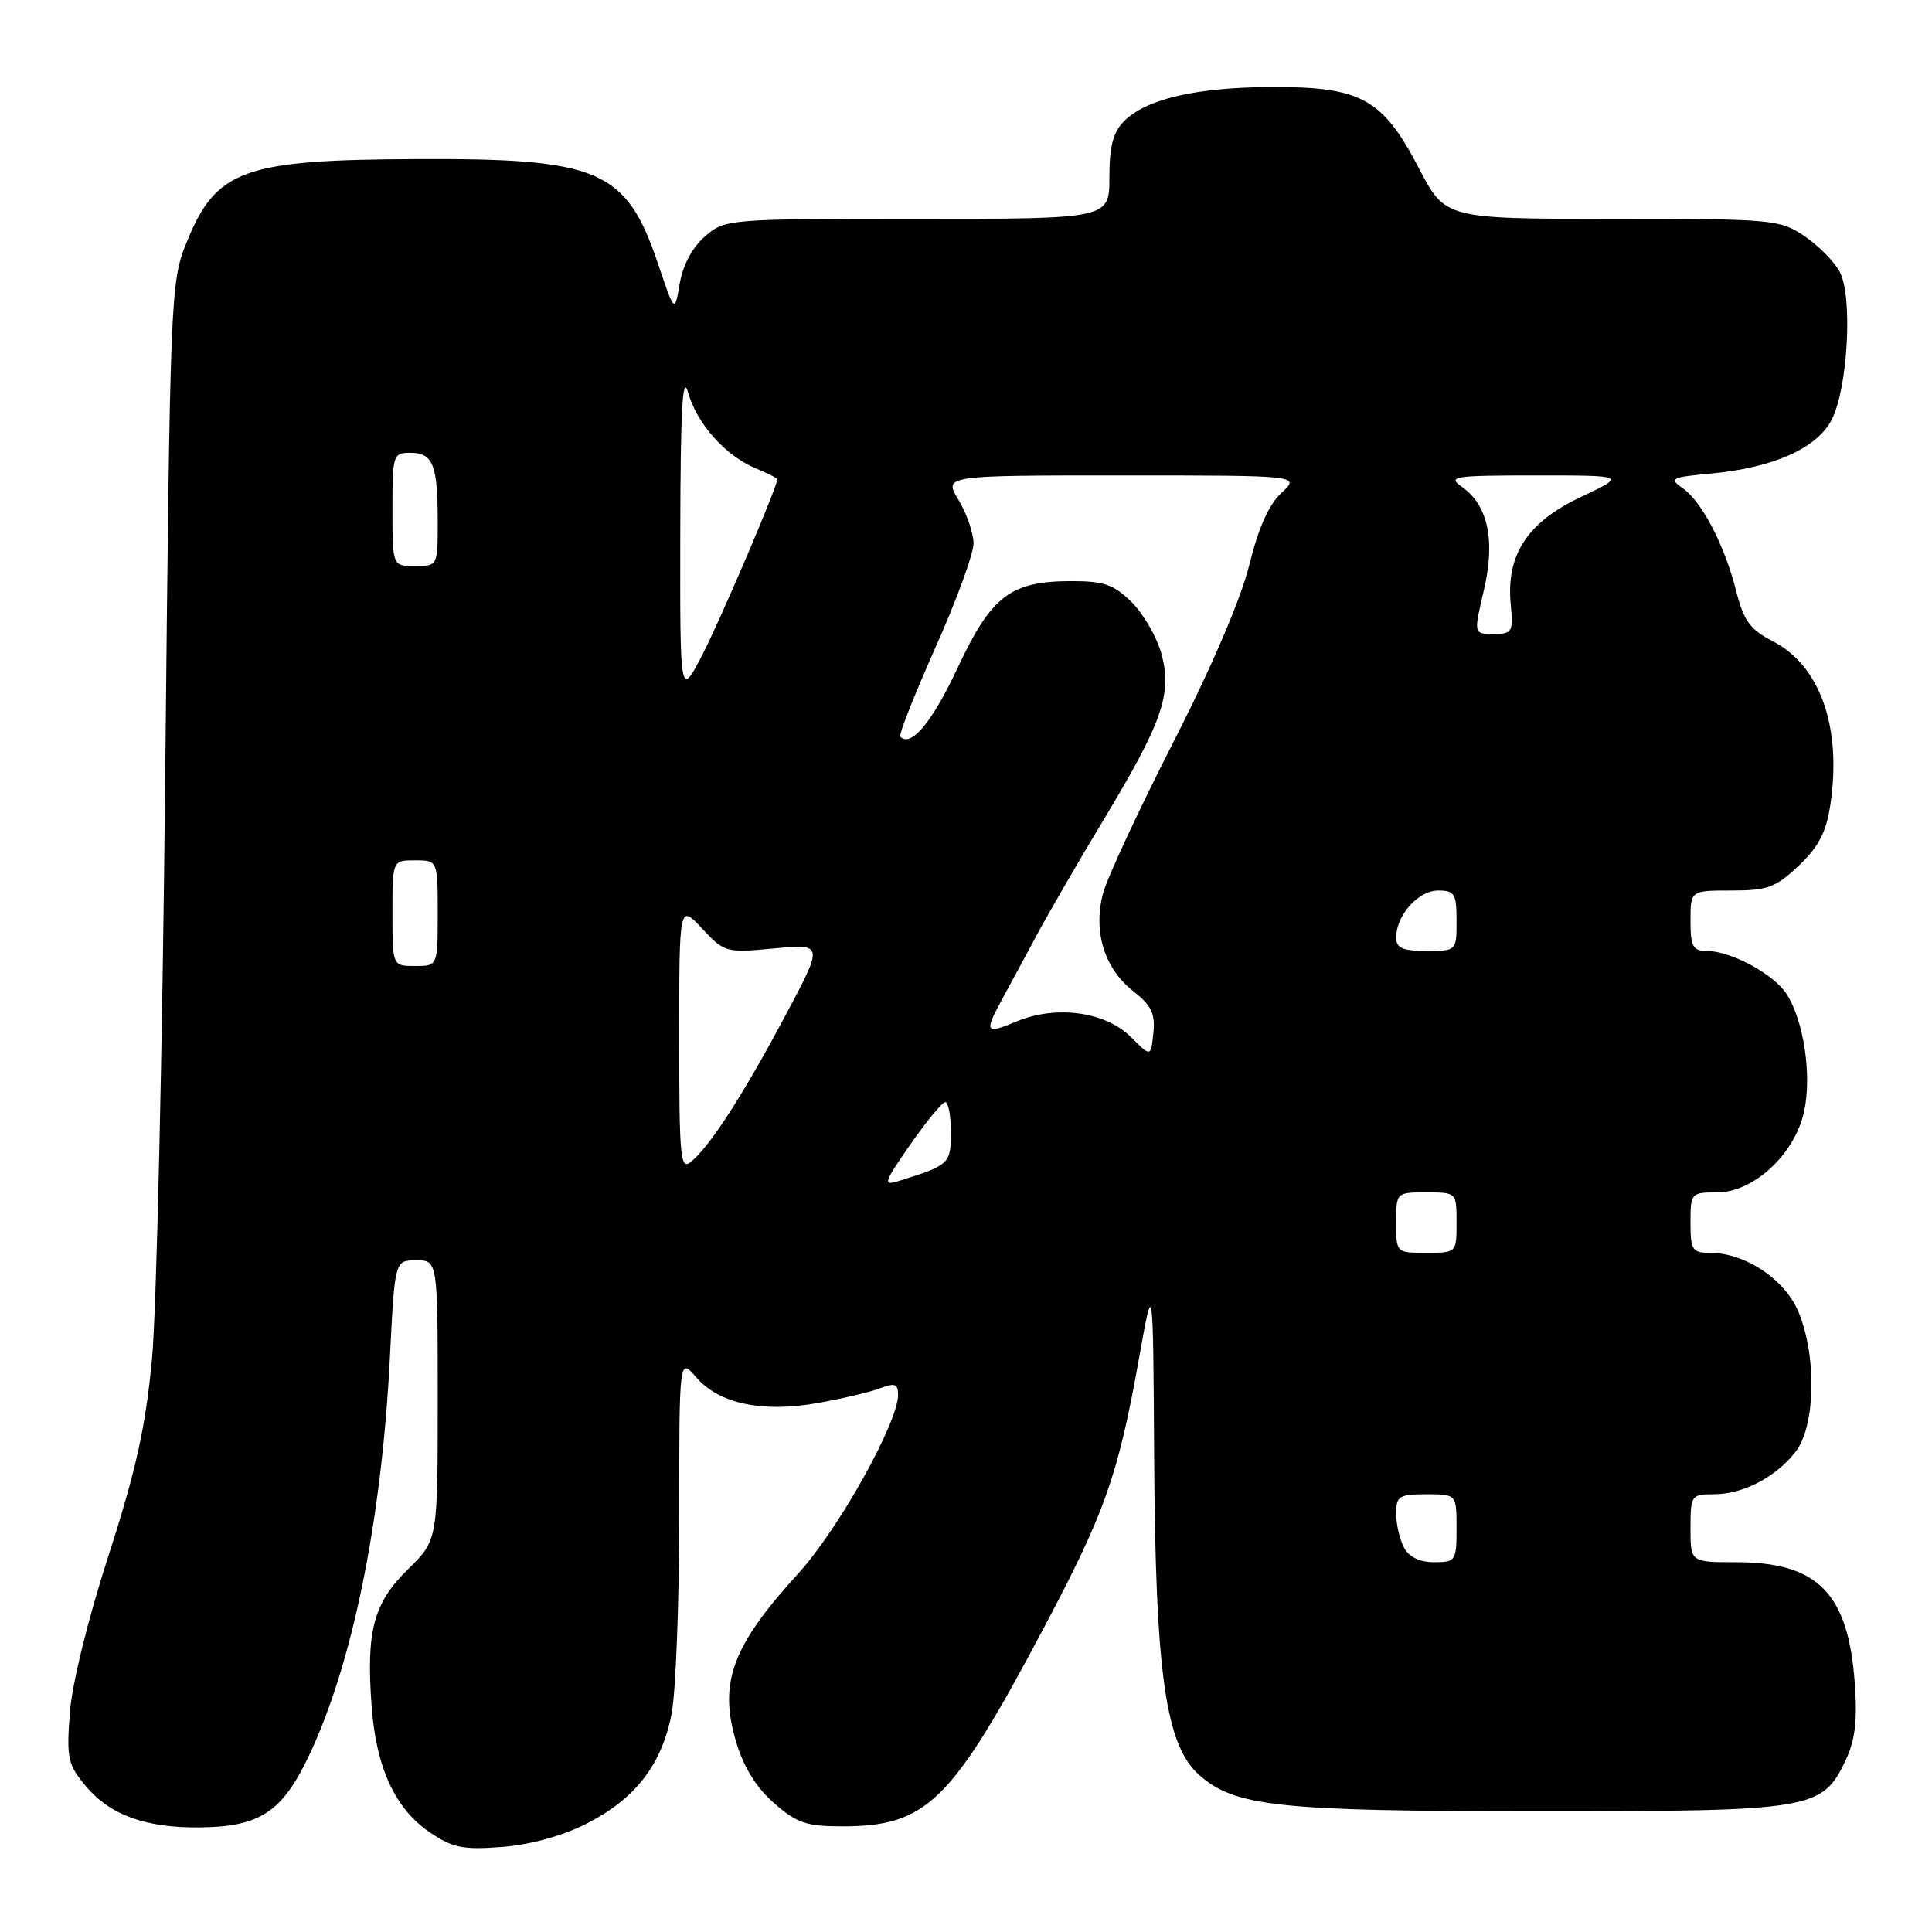 <?xml version="1.0" encoding="UTF-8" standalone="no"?>
<!DOCTYPE svg PUBLIC "-//W3C//DTD SVG 1.1//EN" "http://www.w3.org/Graphics/SVG/1.1/DTD/svg11.dtd" >
<svg xmlns="http://www.w3.org/2000/svg" xmlns:xlink="http://www.w3.org/1999/xlink" version="1.1" viewBox="0 0 256 256">
 <g >
 <path fill="currentColor"
d=" M 77.71 241.65 C 84.20 238.36 87.71 233.81 89.00 227.03 C 89.55 224.11 90.00 212.31 90.00 200.81 C 90.00 179.89 90.00 179.89 92.25 182.50 C 95.27 186.00 101.00 187.22 108.35 185.91 C 111.56 185.34 115.28 184.47 116.60 183.96 C 118.58 183.21 119.00 183.36 119.00 184.83 C 119.00 188.51 111.08 202.68 105.77 208.50 C 97.01 218.10 95.21 222.97 97.53 230.77 C 98.52 234.13 100.20 236.85 102.55 238.91 C 105.57 241.56 106.85 242.00 111.57 242.00 C 122.81 242.00 126.04 238.83 138.23 215.86 C 146.45 200.36 148.17 195.49 150.97 179.74 C 152.79 169.50 152.79 169.50 152.93 193.00 C 153.10 221.71 154.43 231.18 158.85 235.15 C 163.57 239.39 169.30 240.00 204.15 240.00 C 240.16 240.00 241.45 239.79 244.55 233.26 C 245.81 230.60 246.13 227.99 245.77 223.08 C 244.92 211.11 240.90 207.00 230.05 207.00 C 224.00 207.00 224.00 207.00 224.00 202.50 C 224.00 198.15 224.10 198.00 227.05 198.00 C 230.94 198.00 235.25 195.77 237.91 192.39 C 240.53 189.06 240.76 179.93 238.37 173.98 C 236.62 169.59 231.30 166.00 226.54 166.00 C 224.24 166.00 224.00 165.62 224.00 162.00 C 224.00 158.09 224.08 158.00 227.51 158.00 C 232.35 158.00 237.78 152.98 239.04 147.34 C 240.11 142.54 239.02 135.21 236.71 131.68 C 234.97 129.03 229.32 126.00 226.10 126.00 C 224.32 126.00 224.00 125.40 224.00 122.00 C 224.00 118.00 224.00 118.00 229.43 118.00 C 234.19 118.00 235.29 117.60 238.33 114.72 C 240.98 112.22 241.98 110.30 242.53 106.64 C 244.07 96.36 241.19 88.19 234.88 84.95 C 231.91 83.43 231.05 82.25 230.08 78.41 C 228.54 72.30 225.54 66.49 222.99 64.71 C 221.11 63.39 221.39 63.24 226.73 62.75 C 234.96 61.98 240.74 59.41 242.70 55.63 C 244.85 51.49 245.52 39.30 243.78 36.03 C 243.06 34.67 240.95 32.53 239.09 31.28 C 235.82 29.08 234.95 29.00 213.60 29.00 C 191.50 28.99 191.50 28.99 188.00 22.27 C 183.21 13.06 180.35 11.49 168.50 11.53 C 158.52 11.57 151.90 13.10 148.95 16.05 C 147.49 17.51 147.00 19.38 147.00 23.50 C 147.00 29.00 147.00 29.00 121.56 29.00 C 96.43 29.00 96.08 29.03 93.43 31.31 C 91.76 32.74 90.49 35.10 90.07 37.56 C 89.40 41.50 89.40 41.50 87.17 34.89 C 82.98 22.51 79.43 20.97 55.28 21.08 C 32.19 21.17 28.64 22.46 24.72 32.13 C 22.59 37.39 22.54 38.83 21.89 103.00 C 21.53 139.03 20.74 173.71 20.14 180.08 C 19.29 189.10 18.02 194.84 14.39 206.08 C 11.63 214.62 9.53 223.16 9.25 227.03 C 8.80 233.00 8.99 233.84 11.41 236.72 C 14.63 240.53 19.35 242.23 26.55 242.14 C 34.42 242.05 37.36 240.12 40.89 232.74 C 46.70 220.55 50.59 201.46 51.67 179.75 C 52.31 167.00 52.31 167.00 55.15 167.00 C 58.00 167.00 58.00 167.00 58.00 185.54 C 58.00 204.08 58.00 204.08 54.06 207.94 C 49.49 212.42 48.52 216.04 49.23 225.96 C 49.82 234.21 52.34 239.69 57.00 242.83 C 59.98 244.85 61.39 245.13 66.52 244.73 C 70.26 244.44 74.49 243.28 77.71 241.65 Z  M 186.04 205.07 C 185.47 204.00 185.00 201.98 185.00 200.57 C 185.00 198.24 185.37 198.00 189.00 198.00 C 193.00 198.00 193.00 198.00 193.00 202.50 C 193.00 206.82 192.88 207.00 190.04 207.00 C 188.13 207.00 186.70 206.31 186.04 205.07 Z  M 185.00 162.00 C 185.00 158.00 185.00 158.00 189.00 158.00 C 193.00 158.00 193.00 158.00 193.00 162.00 C 193.00 166.00 193.00 166.00 189.00 166.00 C 185.00 166.00 185.00 166.00 185.00 162.00 Z  M 120.63 151.64 C 122.76 148.58 124.84 146.06 125.25 146.04 C 125.66 146.02 126.00 147.81 126.00 150.02 C 126.00 154.21 125.81 154.39 119.13 156.47 C 116.95 157.15 117.06 156.79 120.63 151.64 Z  M 90.00 137.52 C 90.00 119.79 90.00 119.79 93.03 123.04 C 96.01 126.22 96.19 126.27 102.61 125.67 C 109.15 125.06 109.15 125.06 103.96 134.76 C 98.37 145.23 94.10 151.84 91.58 153.93 C 90.15 155.12 90.00 153.58 90.00 137.52 Z  M 149.87 137.43 C 146.51 134.05 139.96 133.15 134.72 135.34 C 130.55 137.08 130.38 136.82 132.80 132.38 C 133.73 130.67 135.80 126.85 137.39 123.88 C 138.98 120.92 142.95 114.07 146.22 108.65 C 153.99 95.77 155.33 91.95 153.92 86.71 C 153.33 84.50 151.56 81.41 150.00 79.84 C 147.61 77.46 146.33 77.00 142.03 77.00 C 133.90 77.00 131.38 78.91 126.90 88.47 C 123.51 95.71 120.73 99.06 119.29 97.62 C 119.06 97.39 121.15 92.09 123.93 85.85 C 126.72 79.61 129.00 73.38 129.00 72.00 C 128.99 70.63 128.10 68.04 127.01 66.25 C 125.03 63.00 125.03 63.00 148.66 63.00 C 172.29 63.00 172.29 63.00 169.80 65.31 C 168.12 66.86 166.73 69.99 165.54 74.85 C 164.45 79.30 160.58 88.34 155.49 98.31 C 150.94 107.23 146.76 116.21 146.19 118.27 C 144.80 123.32 146.30 128.30 150.11 131.29 C 152.56 133.21 153.09 134.29 152.83 136.87 C 152.50 140.07 152.50 140.07 149.87 137.43 Z  M 52.00 121.00 C 52.00 114.00 52.00 114.00 55.00 114.00 C 58.00 114.00 58.00 114.00 58.00 121.00 C 58.00 128.00 58.00 128.00 55.00 128.00 C 52.00 128.00 52.00 128.00 52.00 121.00 Z  M 185.00 124.22 C 185.00 121.28 187.93 118.00 190.56 118.00 C 192.74 118.00 193.00 118.42 193.00 122.00 C 193.00 126.00 193.00 126.00 189.00 126.00 C 185.83 126.00 185.00 125.63 185.00 124.22 Z  M 90.14 70.50 C 90.17 54.25 90.44 49.41 91.17 52.00 C 92.34 56.15 96.12 60.39 100.12 62.05 C 101.70 62.71 103.00 63.36 103.00 63.50 C 103.00 64.48 95.53 81.98 93.10 86.69 C 90.10 92.50 90.10 92.50 90.14 70.50 Z  M 196.61 78.25 C 198.17 71.61 197.18 66.94 193.70 64.50 C 191.74 63.13 192.59 63.00 203.53 63.00 C 215.50 63.00 215.50 63.00 209.42 65.88 C 202.36 69.22 199.55 73.53 200.18 80.10 C 200.53 83.74 200.38 84.00 197.91 84.00 C 195.26 84.00 195.26 84.00 196.61 78.25 Z  M 52.00 67.50 C 52.00 60.26 52.08 60.00 54.39 60.00 C 57.37 60.00 58.00 61.59 58.00 69.08 C 58.00 74.99 58.00 75.00 55.00 75.00 C 52.00 75.00 52.00 75.00 52.00 67.50 Z "/>
</g>
</svg>